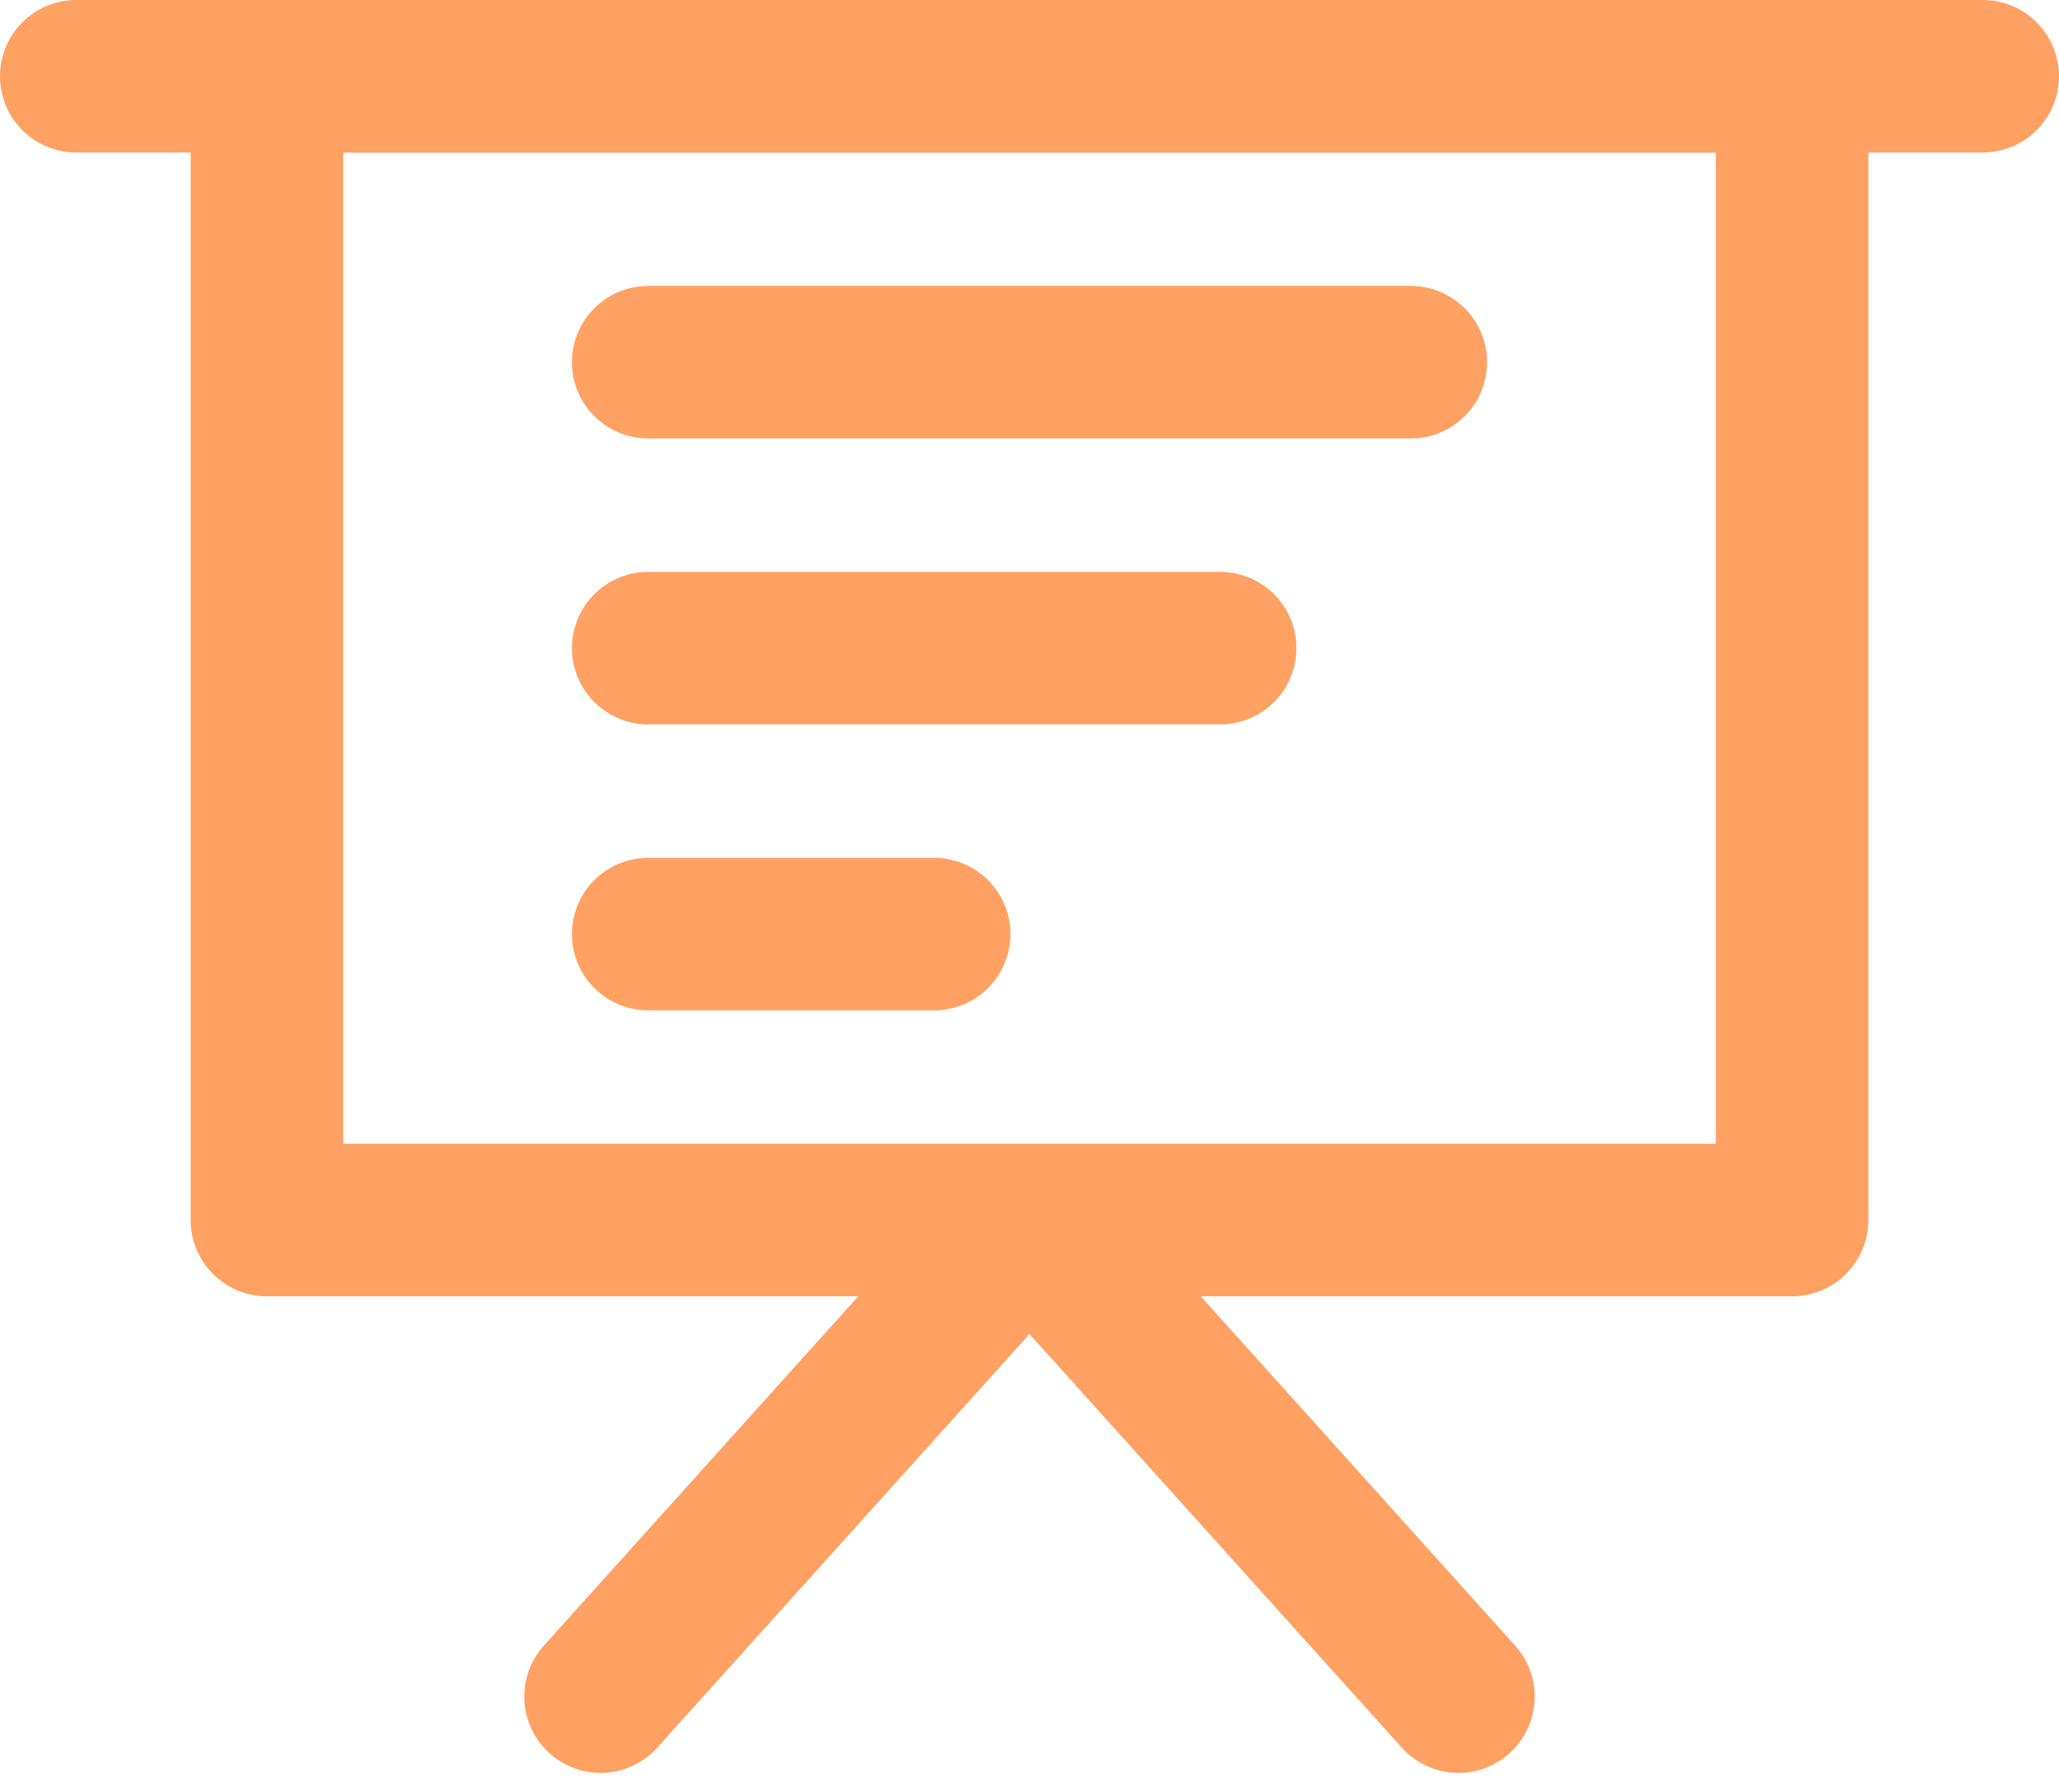 <svg width="54" height="47" viewBox="0 0 54 47" fill="none" xmlns="http://www.w3.org/2000/svg">
<path d="M7 2H47V32H7V2Z" stroke="#FEA162" stroke-width="4" stroke-linejoin="round"/>
<path d="M2 2H52M15.75 44.5L27 32L38.25 44.5M17 9.5H37M17 17H32M17 24.5H24.5" stroke="#FEA162" stroke-width="4" stroke-linecap="round" stroke-linejoin="round"/>
</svg>
